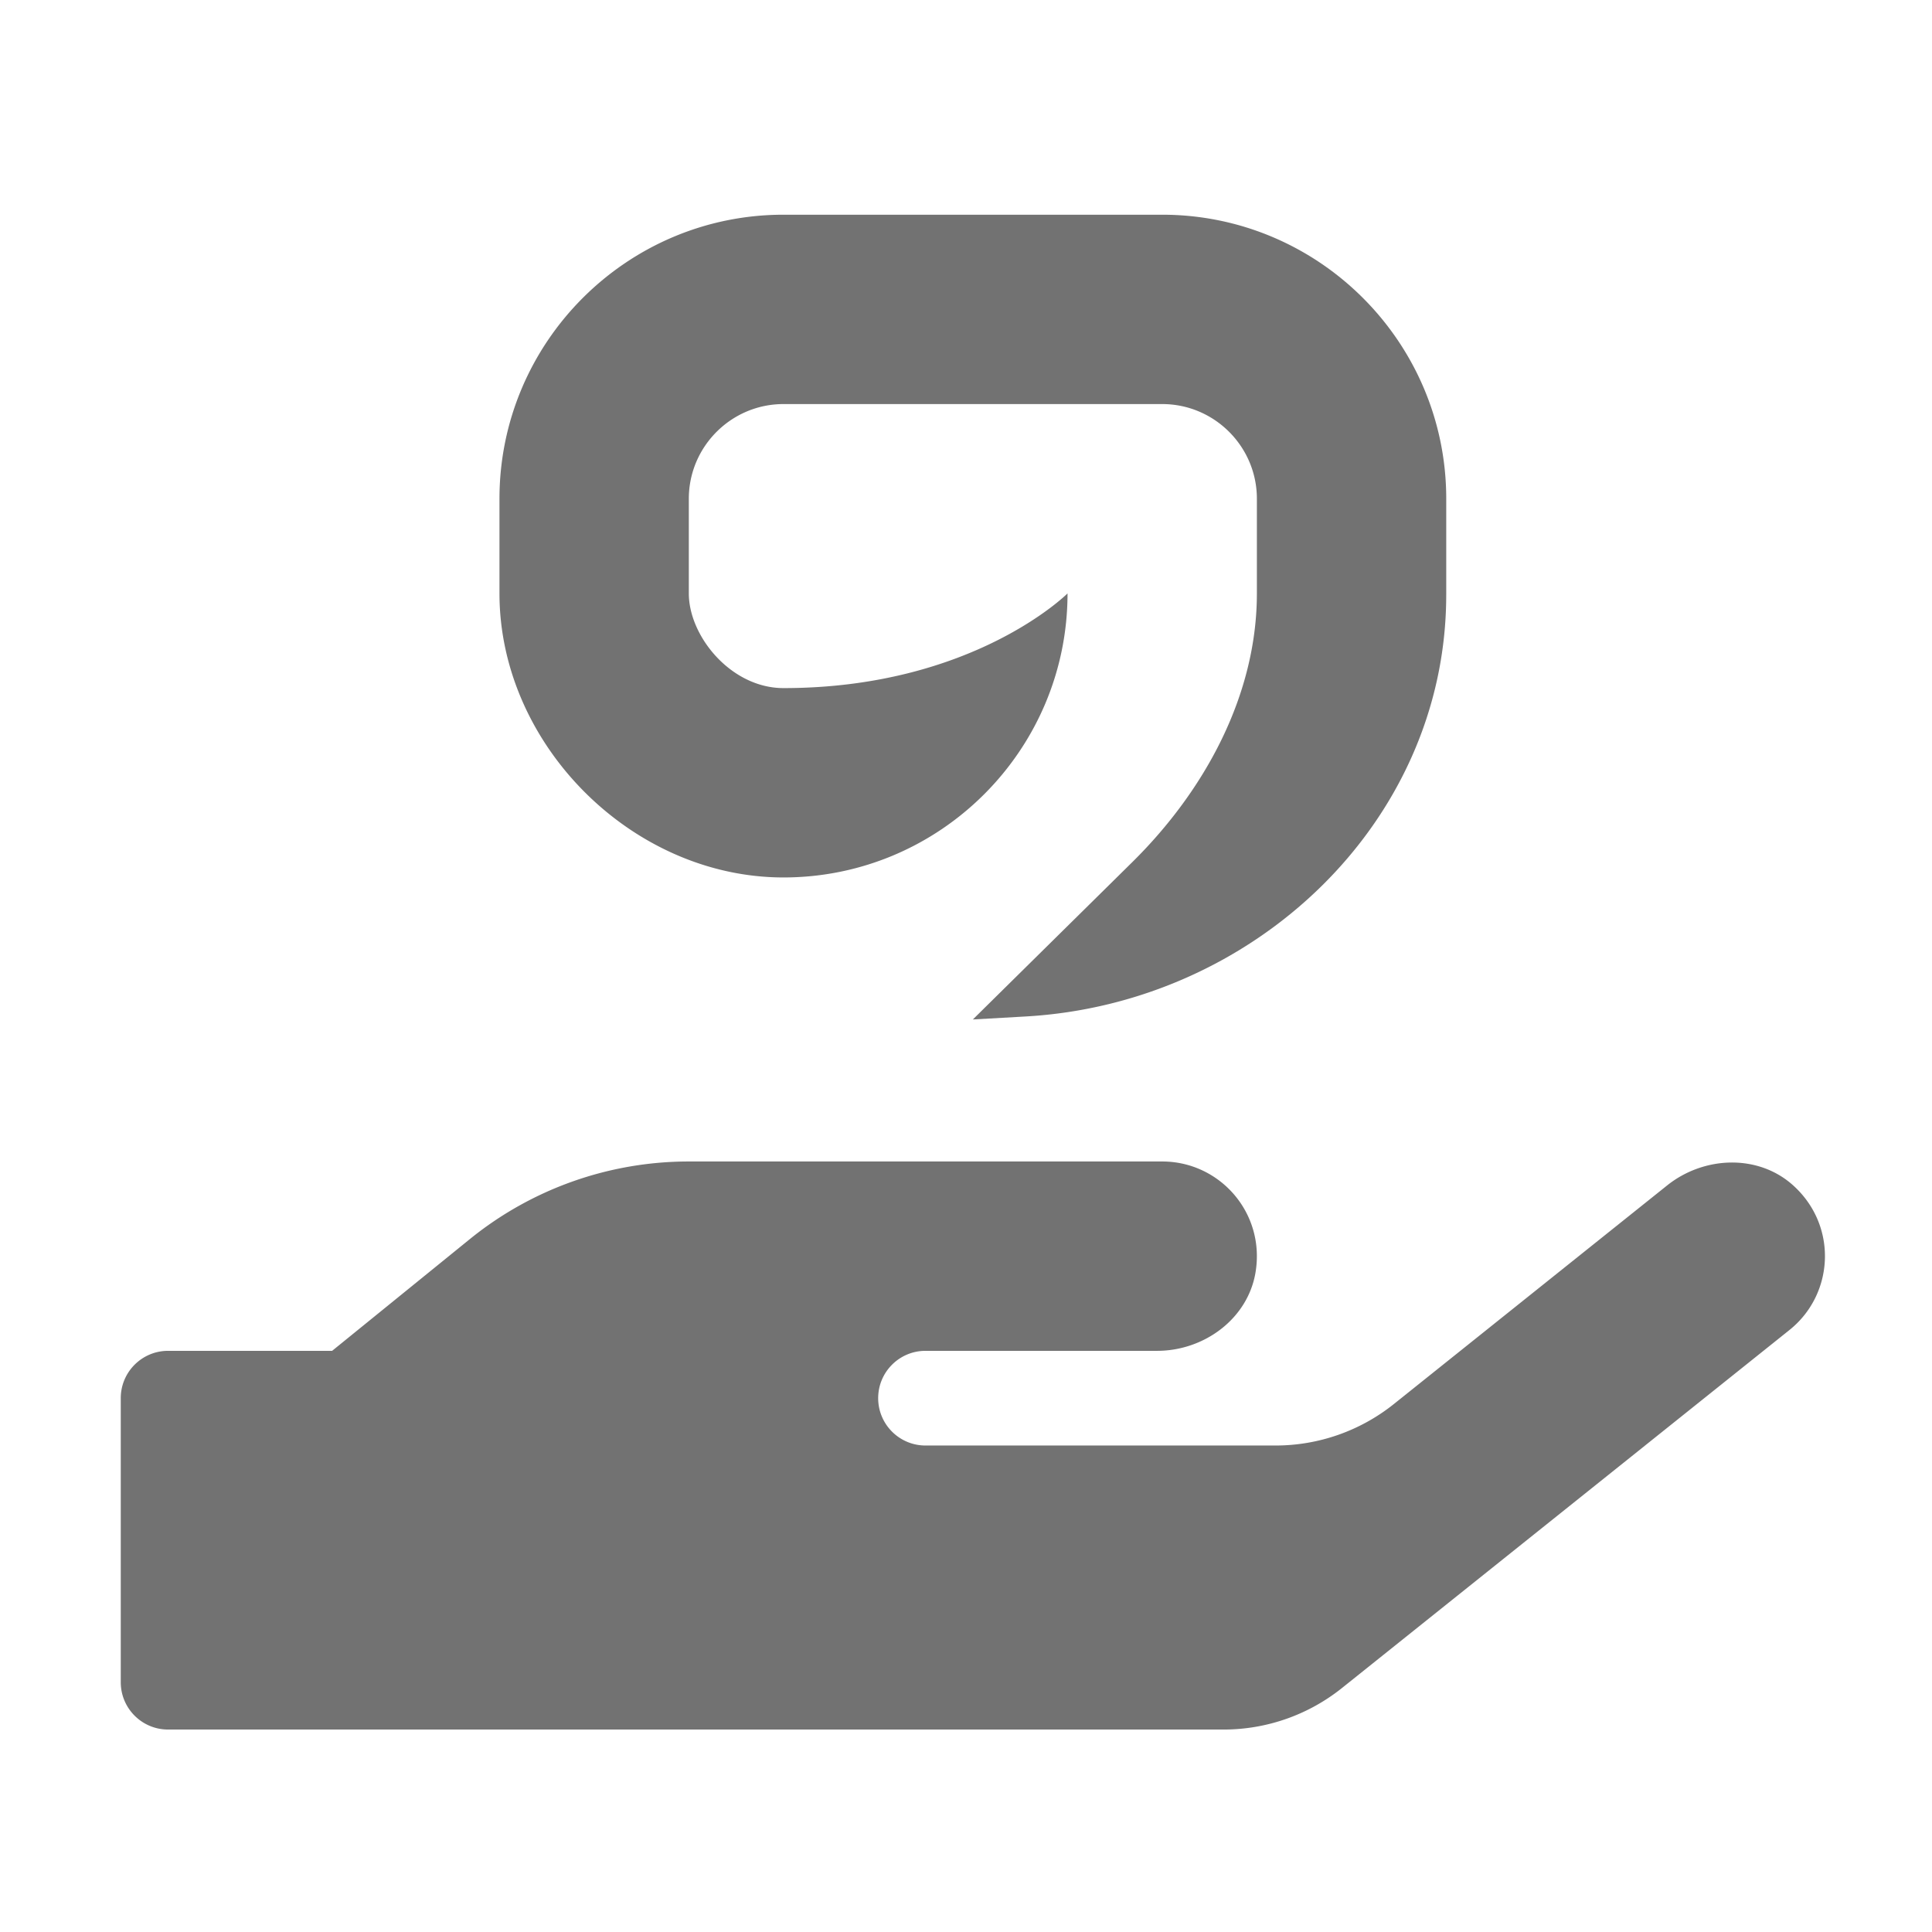﻿<?xml version='1.0' encoding='UTF-8'?>
<svg viewBox="-2 -3.556 31.997 32" xmlns="http://www.w3.org/2000/svg">
  <g transform="matrix(0.049, 0, 0, 0.049, 0, 0)">
    <path d="M224, 224C276.94, 224 320, 180.94 320, 128C320, 128 288, 160 224, 160C206.28, 160 192, 142.5 192, 128L192, 96C192, 78.36 206.36, 64 224, 64L352, 64C369.64, 64 384, 78.36 384, 96L384, 128C384, 162.3 366.49, 194.54 341.91, 218.8L288, 272L305.81, 270.99C382.86, 266.63 447.39, 205.72 447.99, 129.56C447.99, 129.04 448, 128.52 448, 128L448, 96C448, 43.06 404.94, 0 352, 0L224, 0C171.06, 0 128, 43.06 128, 96L128, 128C128, 179.14 172.86, 224 224, 224zM565.28, 328.1C553.45, 317.41 535.1, 318.14 522.65, 328.1L430.31, 401.97A64.004 64.004 0 0 1 390.33, 416L272, 416C263.16, 416 256, 408.84 256, 400C256, 391.16 263.16, 384 272, 384L350.28, 384C366.22, 384 381, 373.11 383.56, 357.37C386.82, 337.32 371.43, 320 352, 320L192, 320C165.03, 320 138.89, 329.27 117.94, 346.27L71.44, 384L16, 384C7.16, 384 0, 391.16 0, 400L0, 496C0, 504.84 7.16, 512 16, 512L372.77, 512C387.3, 512 401.4, 507.05 412.75, 497.97L563.98, 376.98C579.17, 364.85 580.36, 341.71 565.28, 328.1z" fill="#727272" fill-opacity="1" class="Black" />
  </g>
</svg>